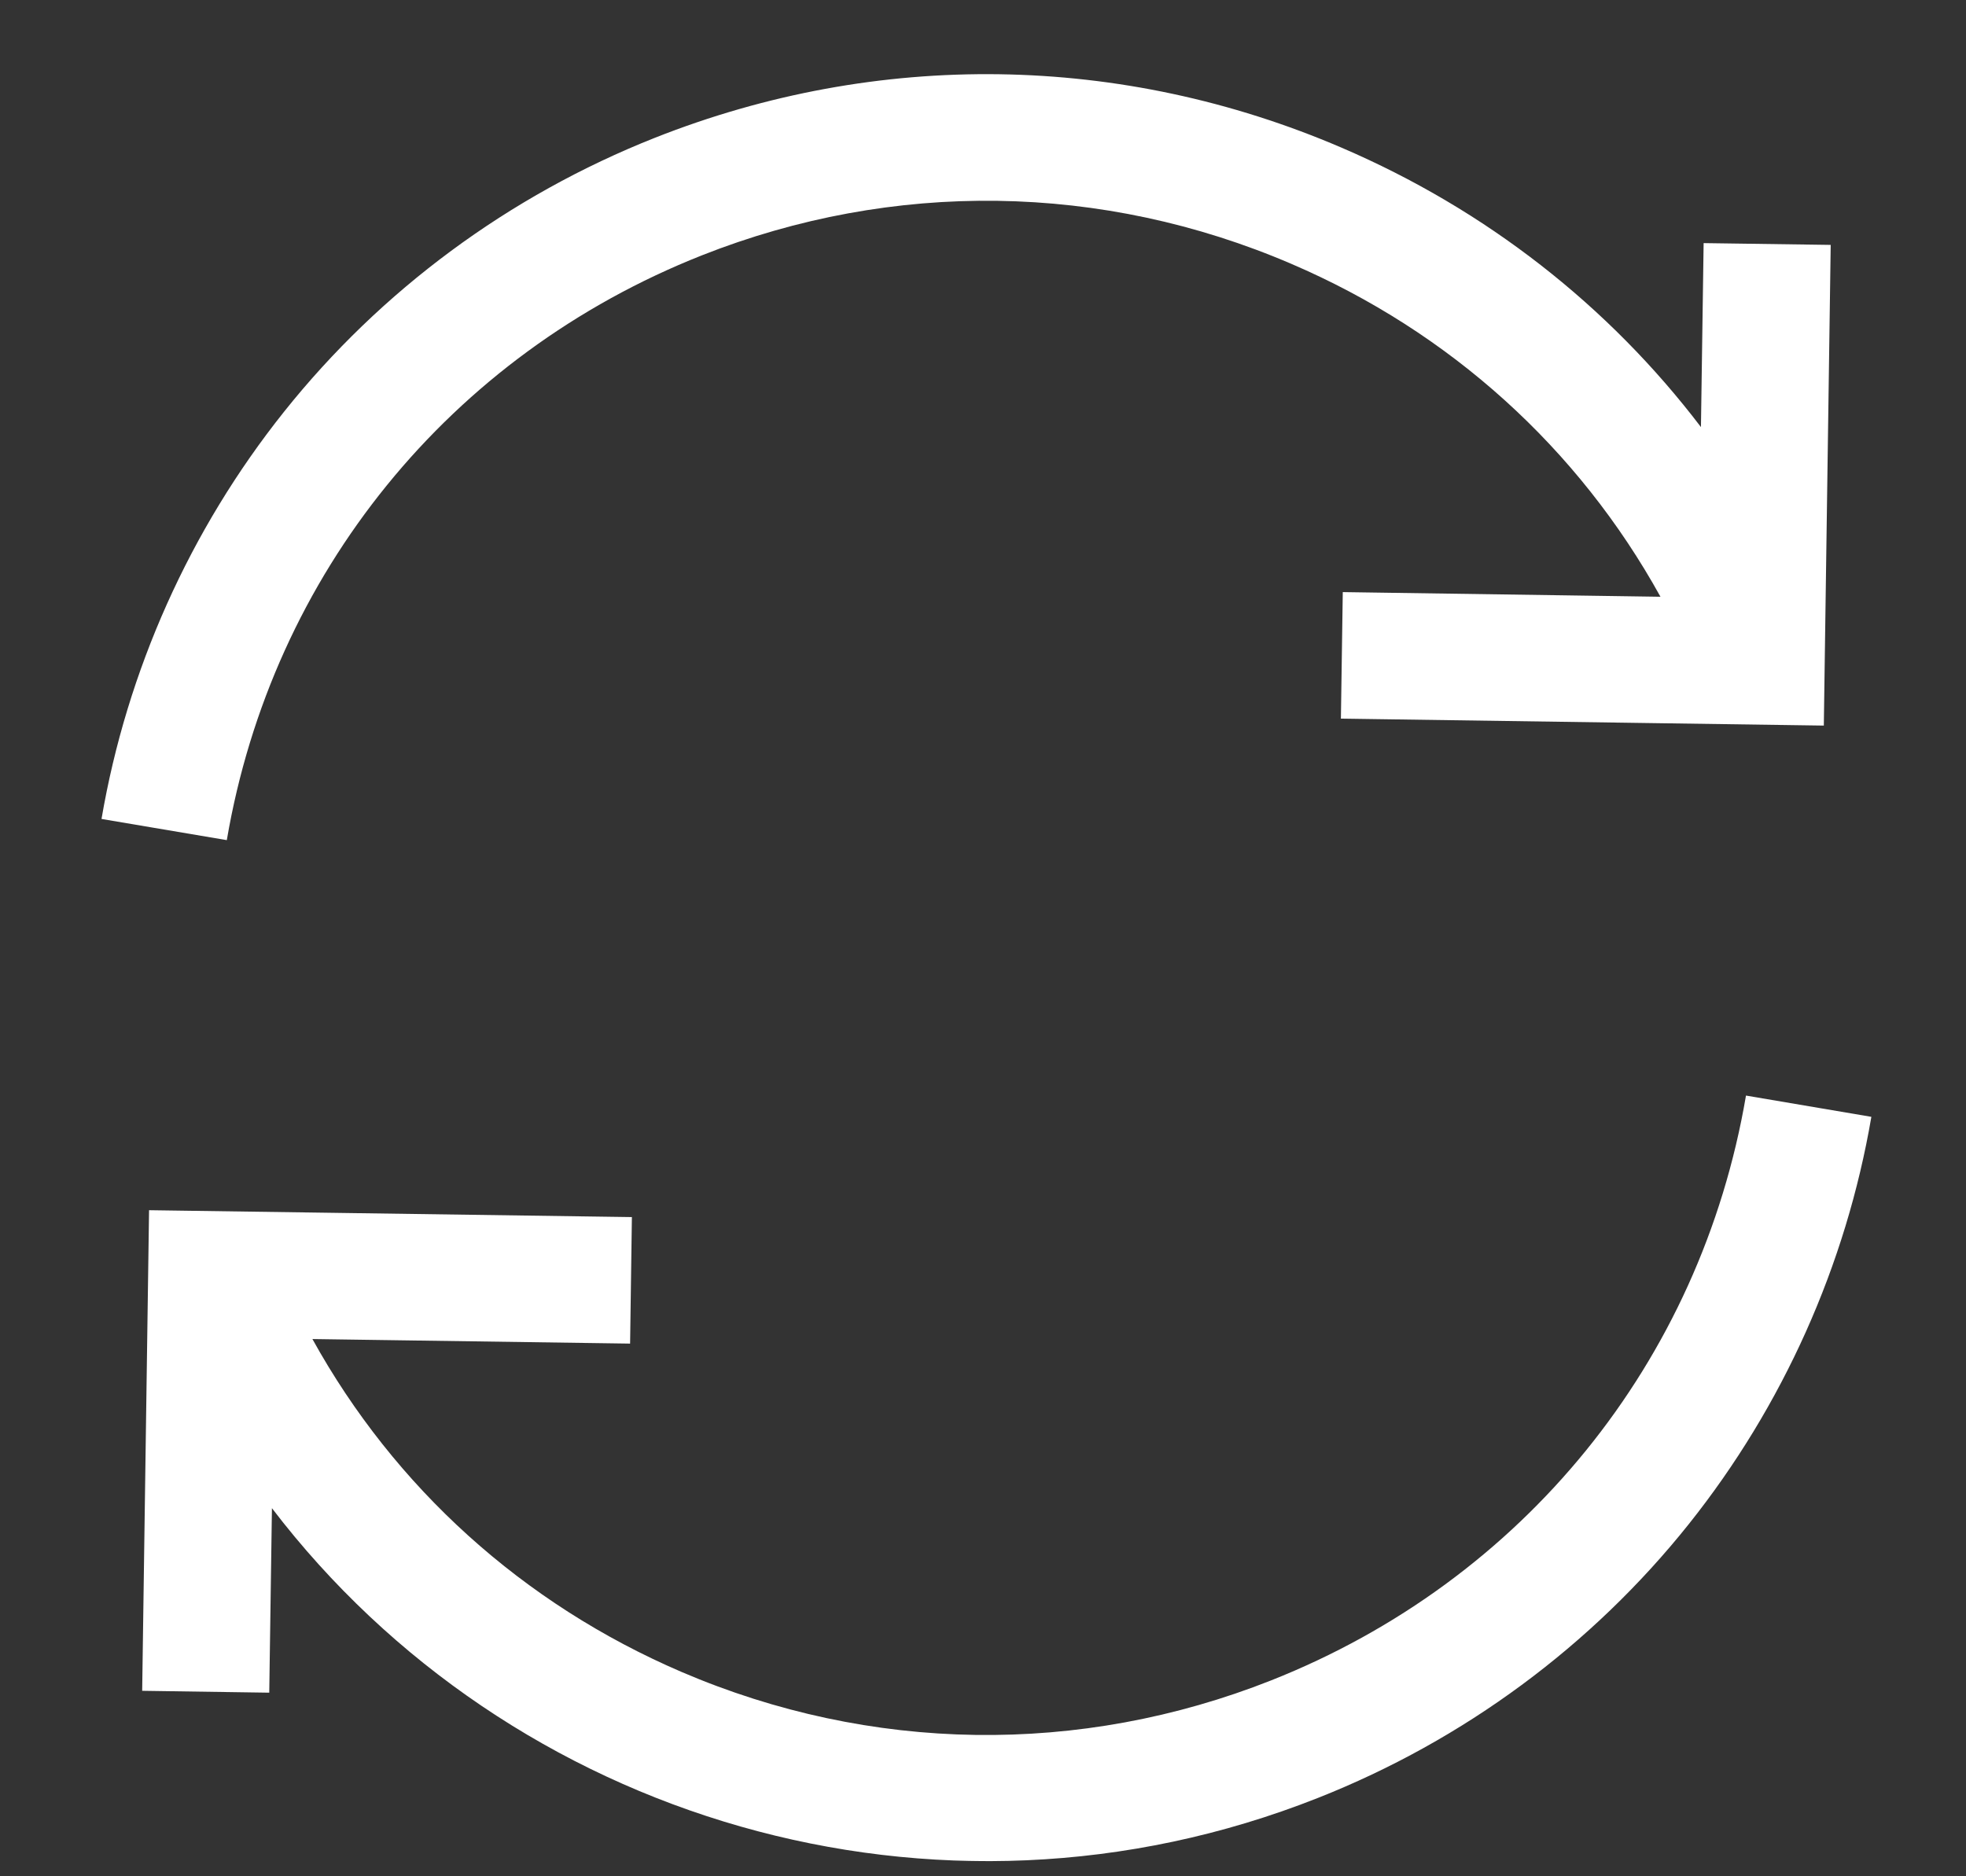 <svg width="22" height="21" viewBox="0 0 22 21" fill="none" xmlns="http://www.w3.org/2000/svg">
<rect x="0" y="0" width="22" height="21" fill="#333333" stroke="none"/>
<g clip-path="url(#clip0_7:2)">
<path d="M14.223 18.808C12.083 19.654 9.741 19.62 7.627 18.713C5.85 17.95 4.414 16.647 3.496 14.987L7.051 15.038L7.071 13.622L1.668 13.545L1.591 18.924L3.013 18.945L3.043 16.88C5.703 20.364 10.469 21.817 14.748 20.123C16.379 19.478 17.814 18.418 18.899 17.057C19.951 15.737 20.657 14.161 20.941 12.5L19.538 12.262C19.03 15.245 17.042 17.692 14.223 18.808Z" fill="white"/>
<path d="M15.013 1.653C12.55 0.595 9.821 0.556 7.329 1.542C5.698 2.188 4.263 3.248 3.178 4.609C2.126 5.928 1.42 7.504 1.136 9.166L2.538 9.403C3.047 6.421 5.035 3.974 7.854 2.858C9.994 2.012 12.336 2.045 14.45 2.953C16.227 3.715 17.663 5.018 18.581 6.679L15.026 6.627L15.005 8.043L20.409 8.121L20.486 2.741L19.064 2.721L19.034 4.78C18.001 3.422 16.627 2.346 15.013 1.653Z" fill="white"/>
</g>
<defs>
<clipPath id="clip0_7:2">
<rect width="20" height="19.85" fill="white" transform="translate(0.971 20.686) rotate(-89.177)"/>
</clipPath>
</defs>
</svg>

